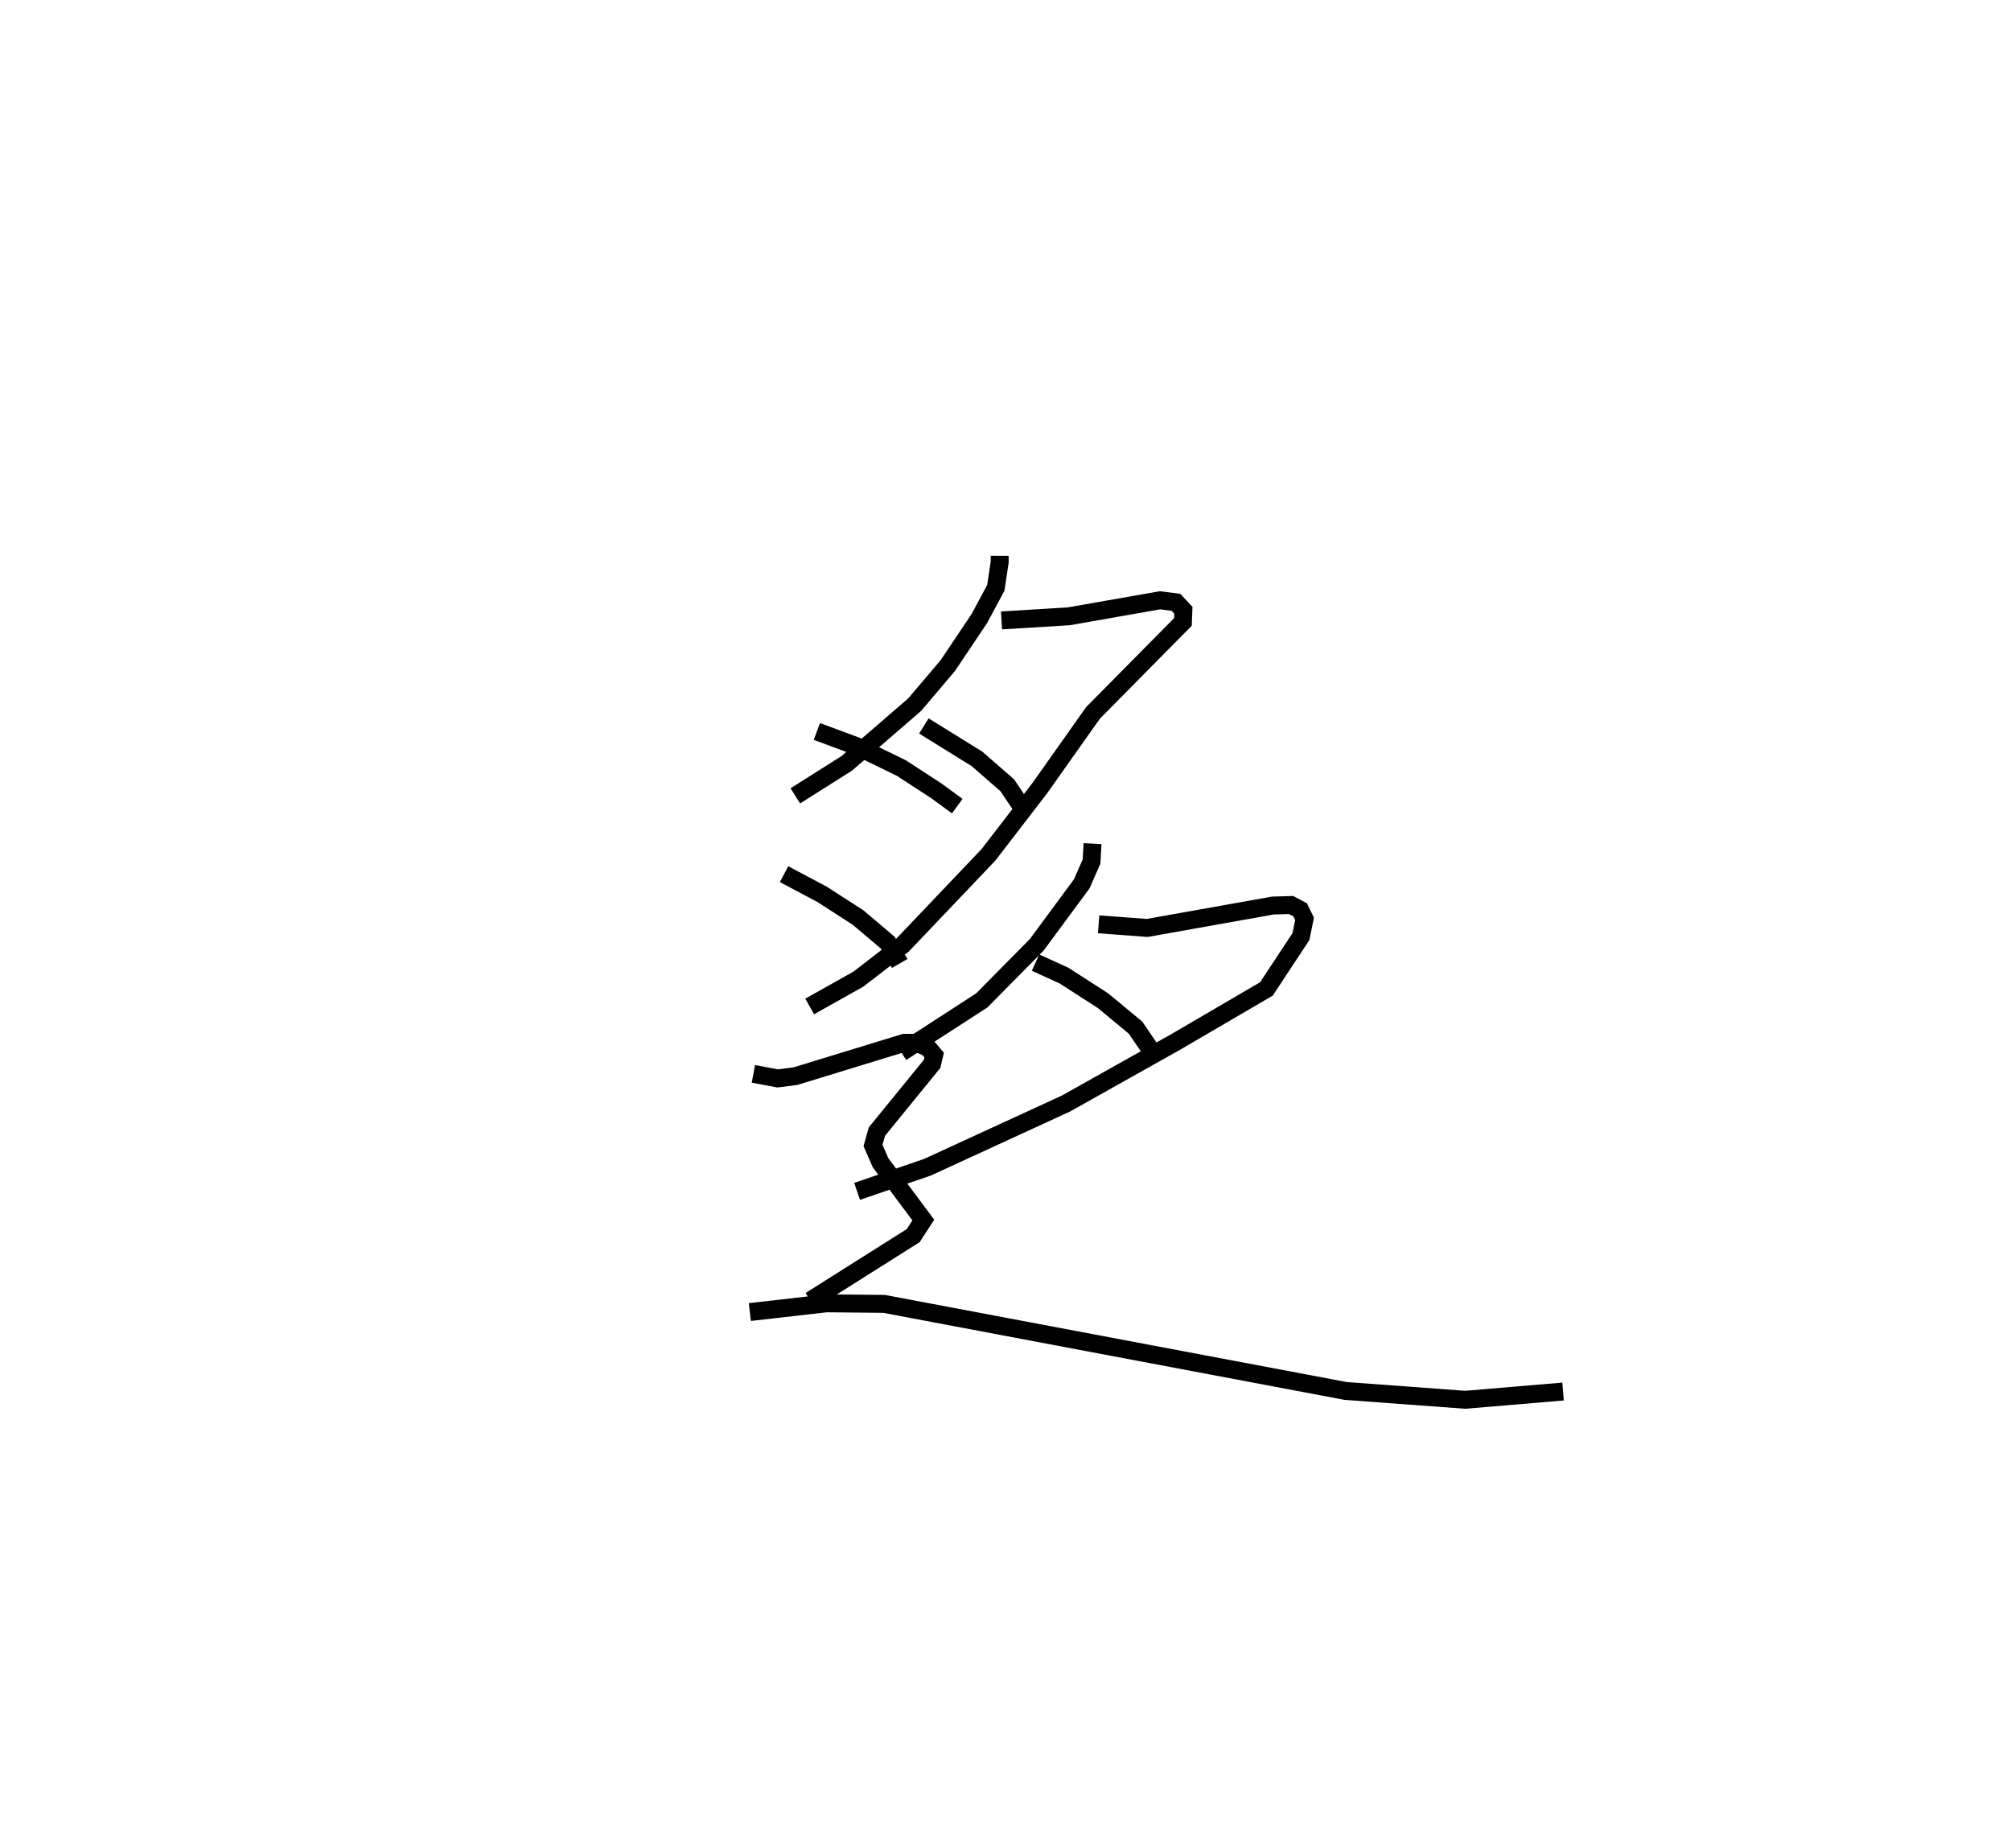 <?xml version="1.0" encoding="utf-8" ?>
<svg baseProfile="full" height="103.108" version="1.1" width="112.228" xmlns="http://www.w3.org/2000/svg" xmlns:ev="http://www.w3.org/2001/xml-events" xmlns:xlink="http://www.w3.org/1999/xlink"><defs /><rect fill="white" height="103.108" width="112.228" x="0" y="0" /><path d="M25,25 m0.0,0.0 m30.791,6.013 l-0.002,0.359 -0.216,1.431 l-0.919,1.711 -1.762,2.627 l-1.847,2.177 -3.793,3.278 l-2.867,1.812 m11.506,-9.789 l3.758,-0.23 5.088,-0.894 l0.889,0.113 0.415,0.445 l-0.025,0.65 -5.015,5.071 l-2.97,4.199 -2.868,3.725 l-4.783,5.025 -2.476,1.911 l-2.718,1.525 m6.373,-15.652 l2.968,1.84 1.689,1.473 l0.697,1.041 m4.059,2.214 l-0.057,1.003 -0.547,1.239 l-2.51,3.4 -3.066,3.103 l-4.49,2.907 m11.01,-7.153 l2.711,0.204 7.006,-1.249 l1.027,-0.031 0.502,0.27 l0.246,0.506 -0.203,0.986 l-1.927,2.921 -5.086,2.972 l-6.101,3.423 -7.724,3.552 l-3.931,1.349 m9.959,-12.766 l1.589,0.725 2.18,1.405 l1.812,1.501 0.79,1.162 m-18.575,-17.69 l2.191,0.814 2.521,1.226 l1.957,1.274 1.165,0.853 m-9.665,3.795 l2.127,1.13 1.998,1.288 l1.66,1.404 0.667,1.162 m-8.163,6.16 l1.348,0.253 0.988,-0.123 l6.081,-1.862 0.665,-0.005 l0.646,0.267 0.359,0.423 l-0.115,0.489 -3.08,3.779 l-0.217,0.777 0.418,0.957 l2.39,3.202 -0.563,0.867 l-5.742,3.626 m-3.377,0.64 l4.27,-0.487 3.221,0.031 l25.754,4.858 6.674,0.493 l5.464,-0.46 " fill="none" stroke="black" stroke-width="1" /></svg>